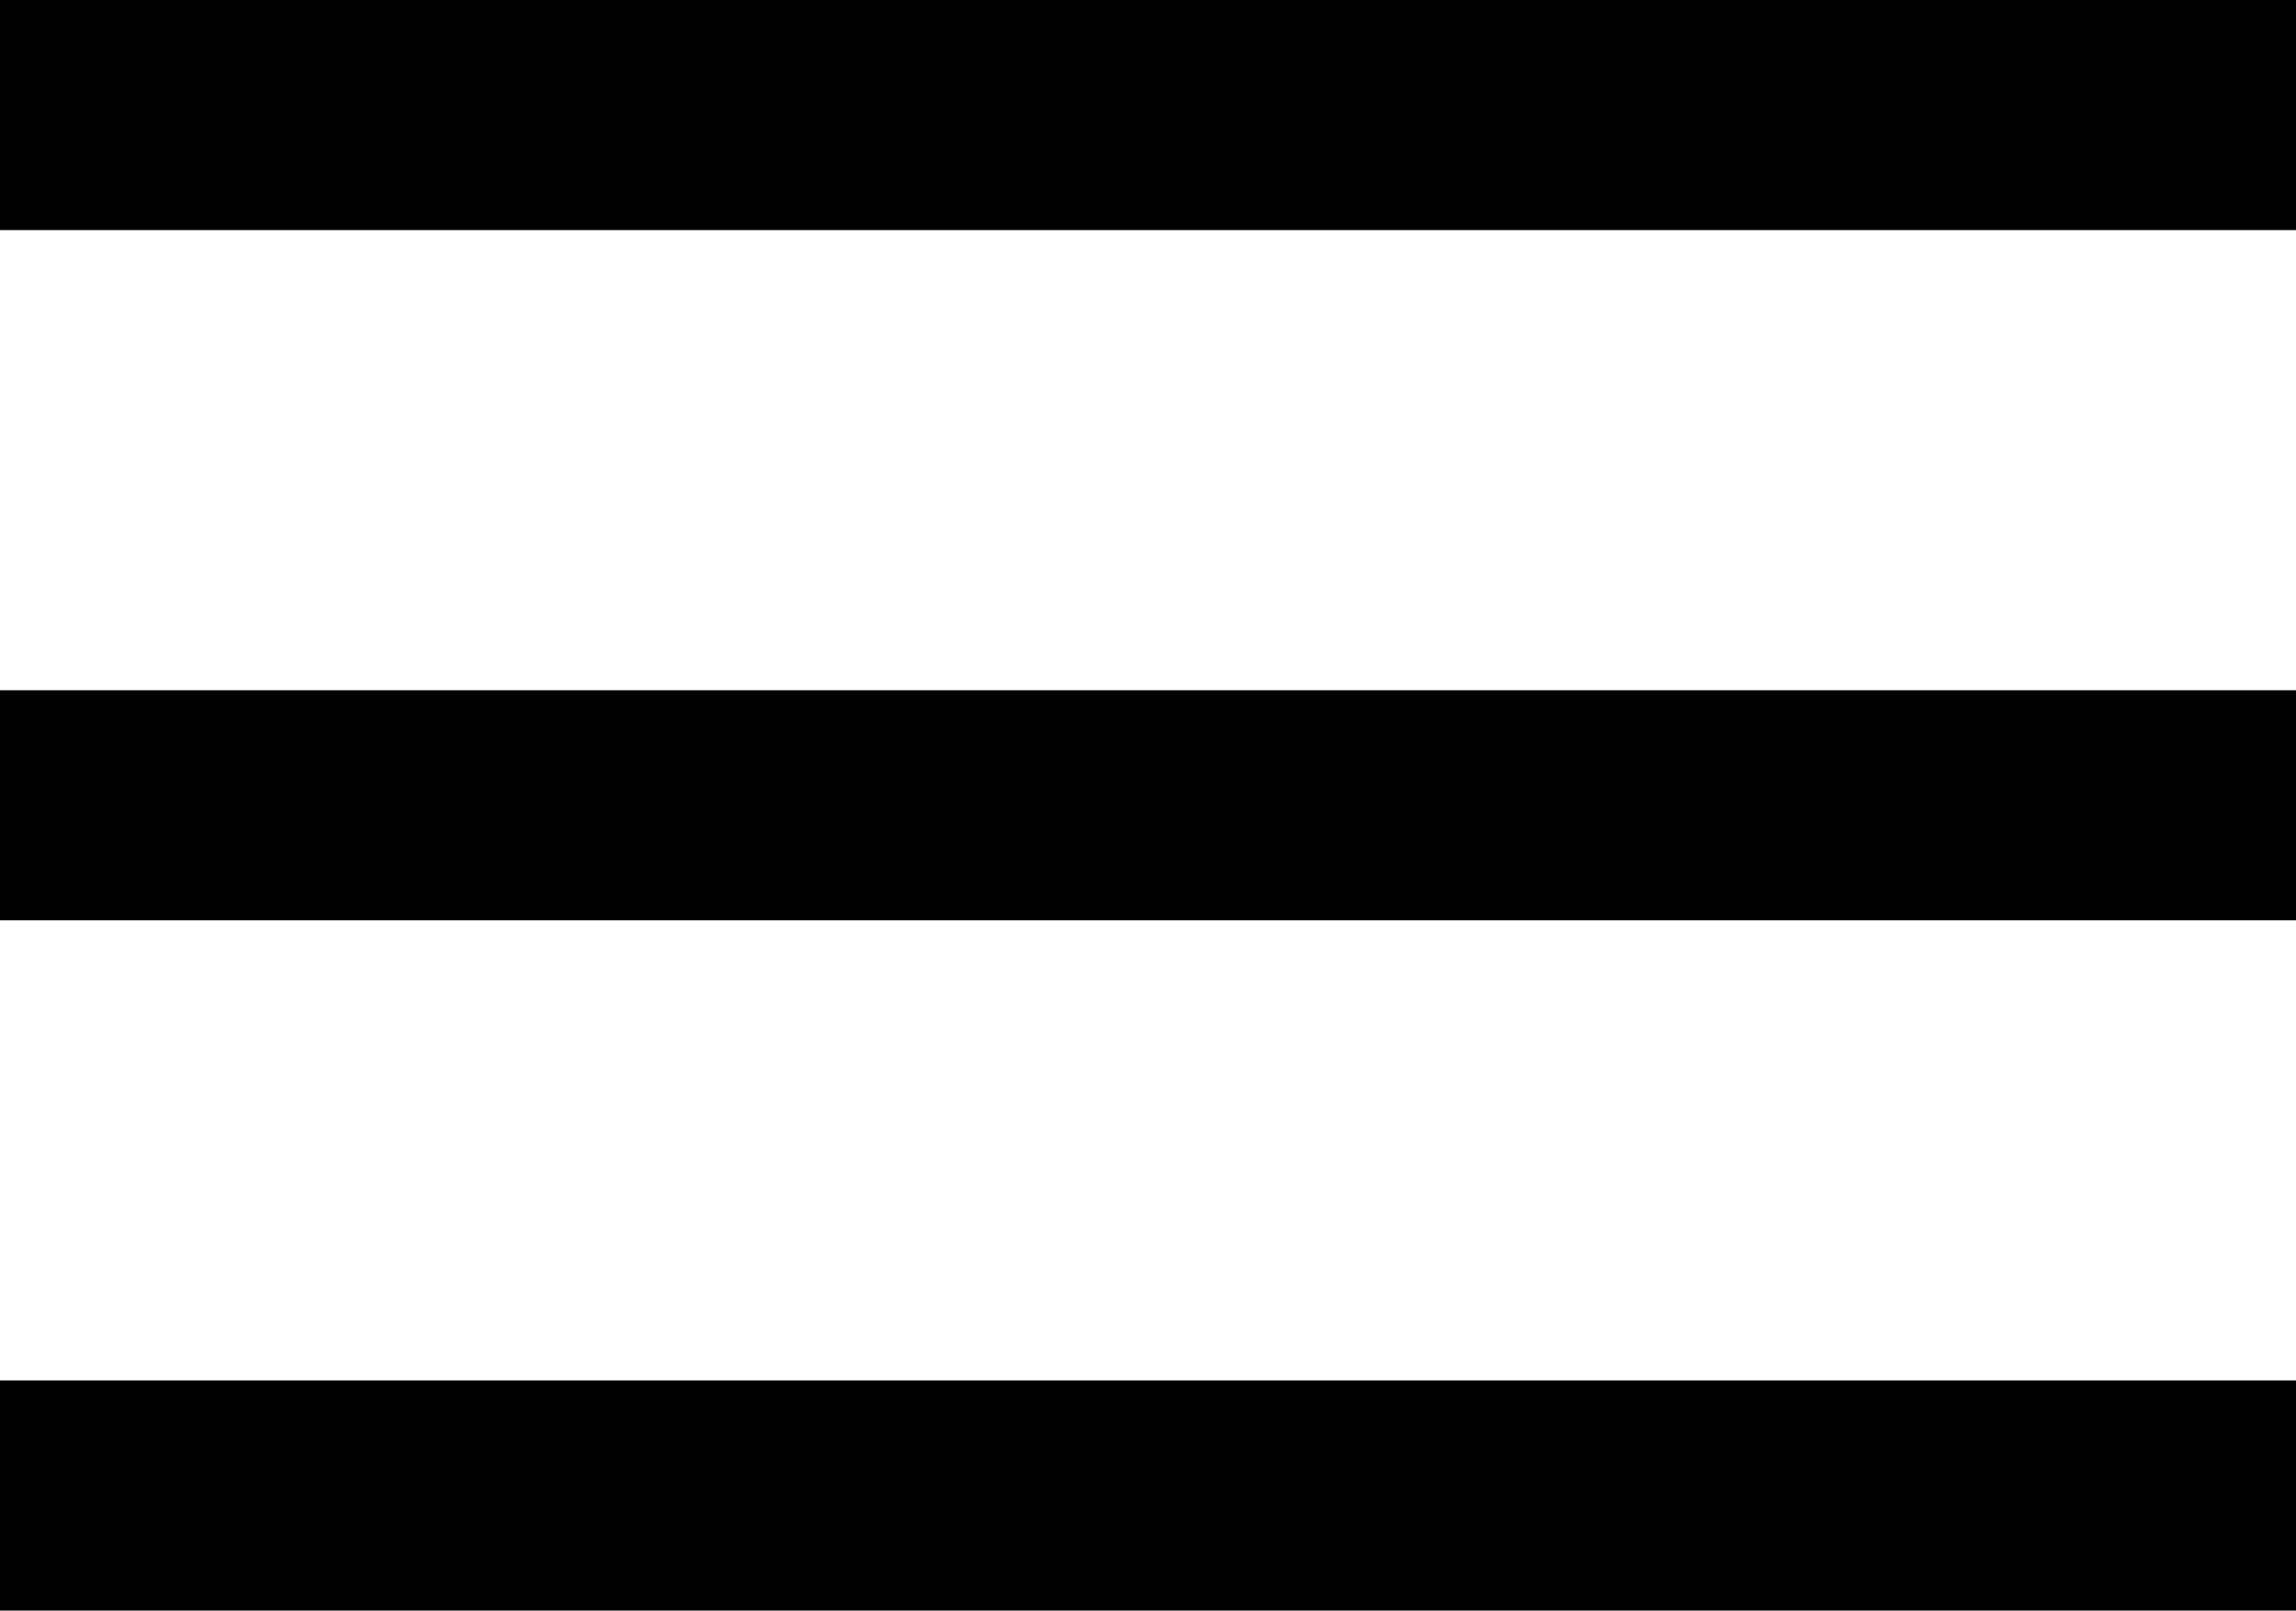 <svg id="Layer_1" data-name="Layer 1" xmlns="http://www.w3.org/2000/svg" viewBox="0 0 19.96 14"><title>icon-menu-toggle</title><rect width="19.96" height="2" style="fill:currentColor"/><rect y="6" width="19.96" height="2" style="fill:currentColor"/><rect y="12" width="19.96" height="2" style="fill:currentColor"/></svg>